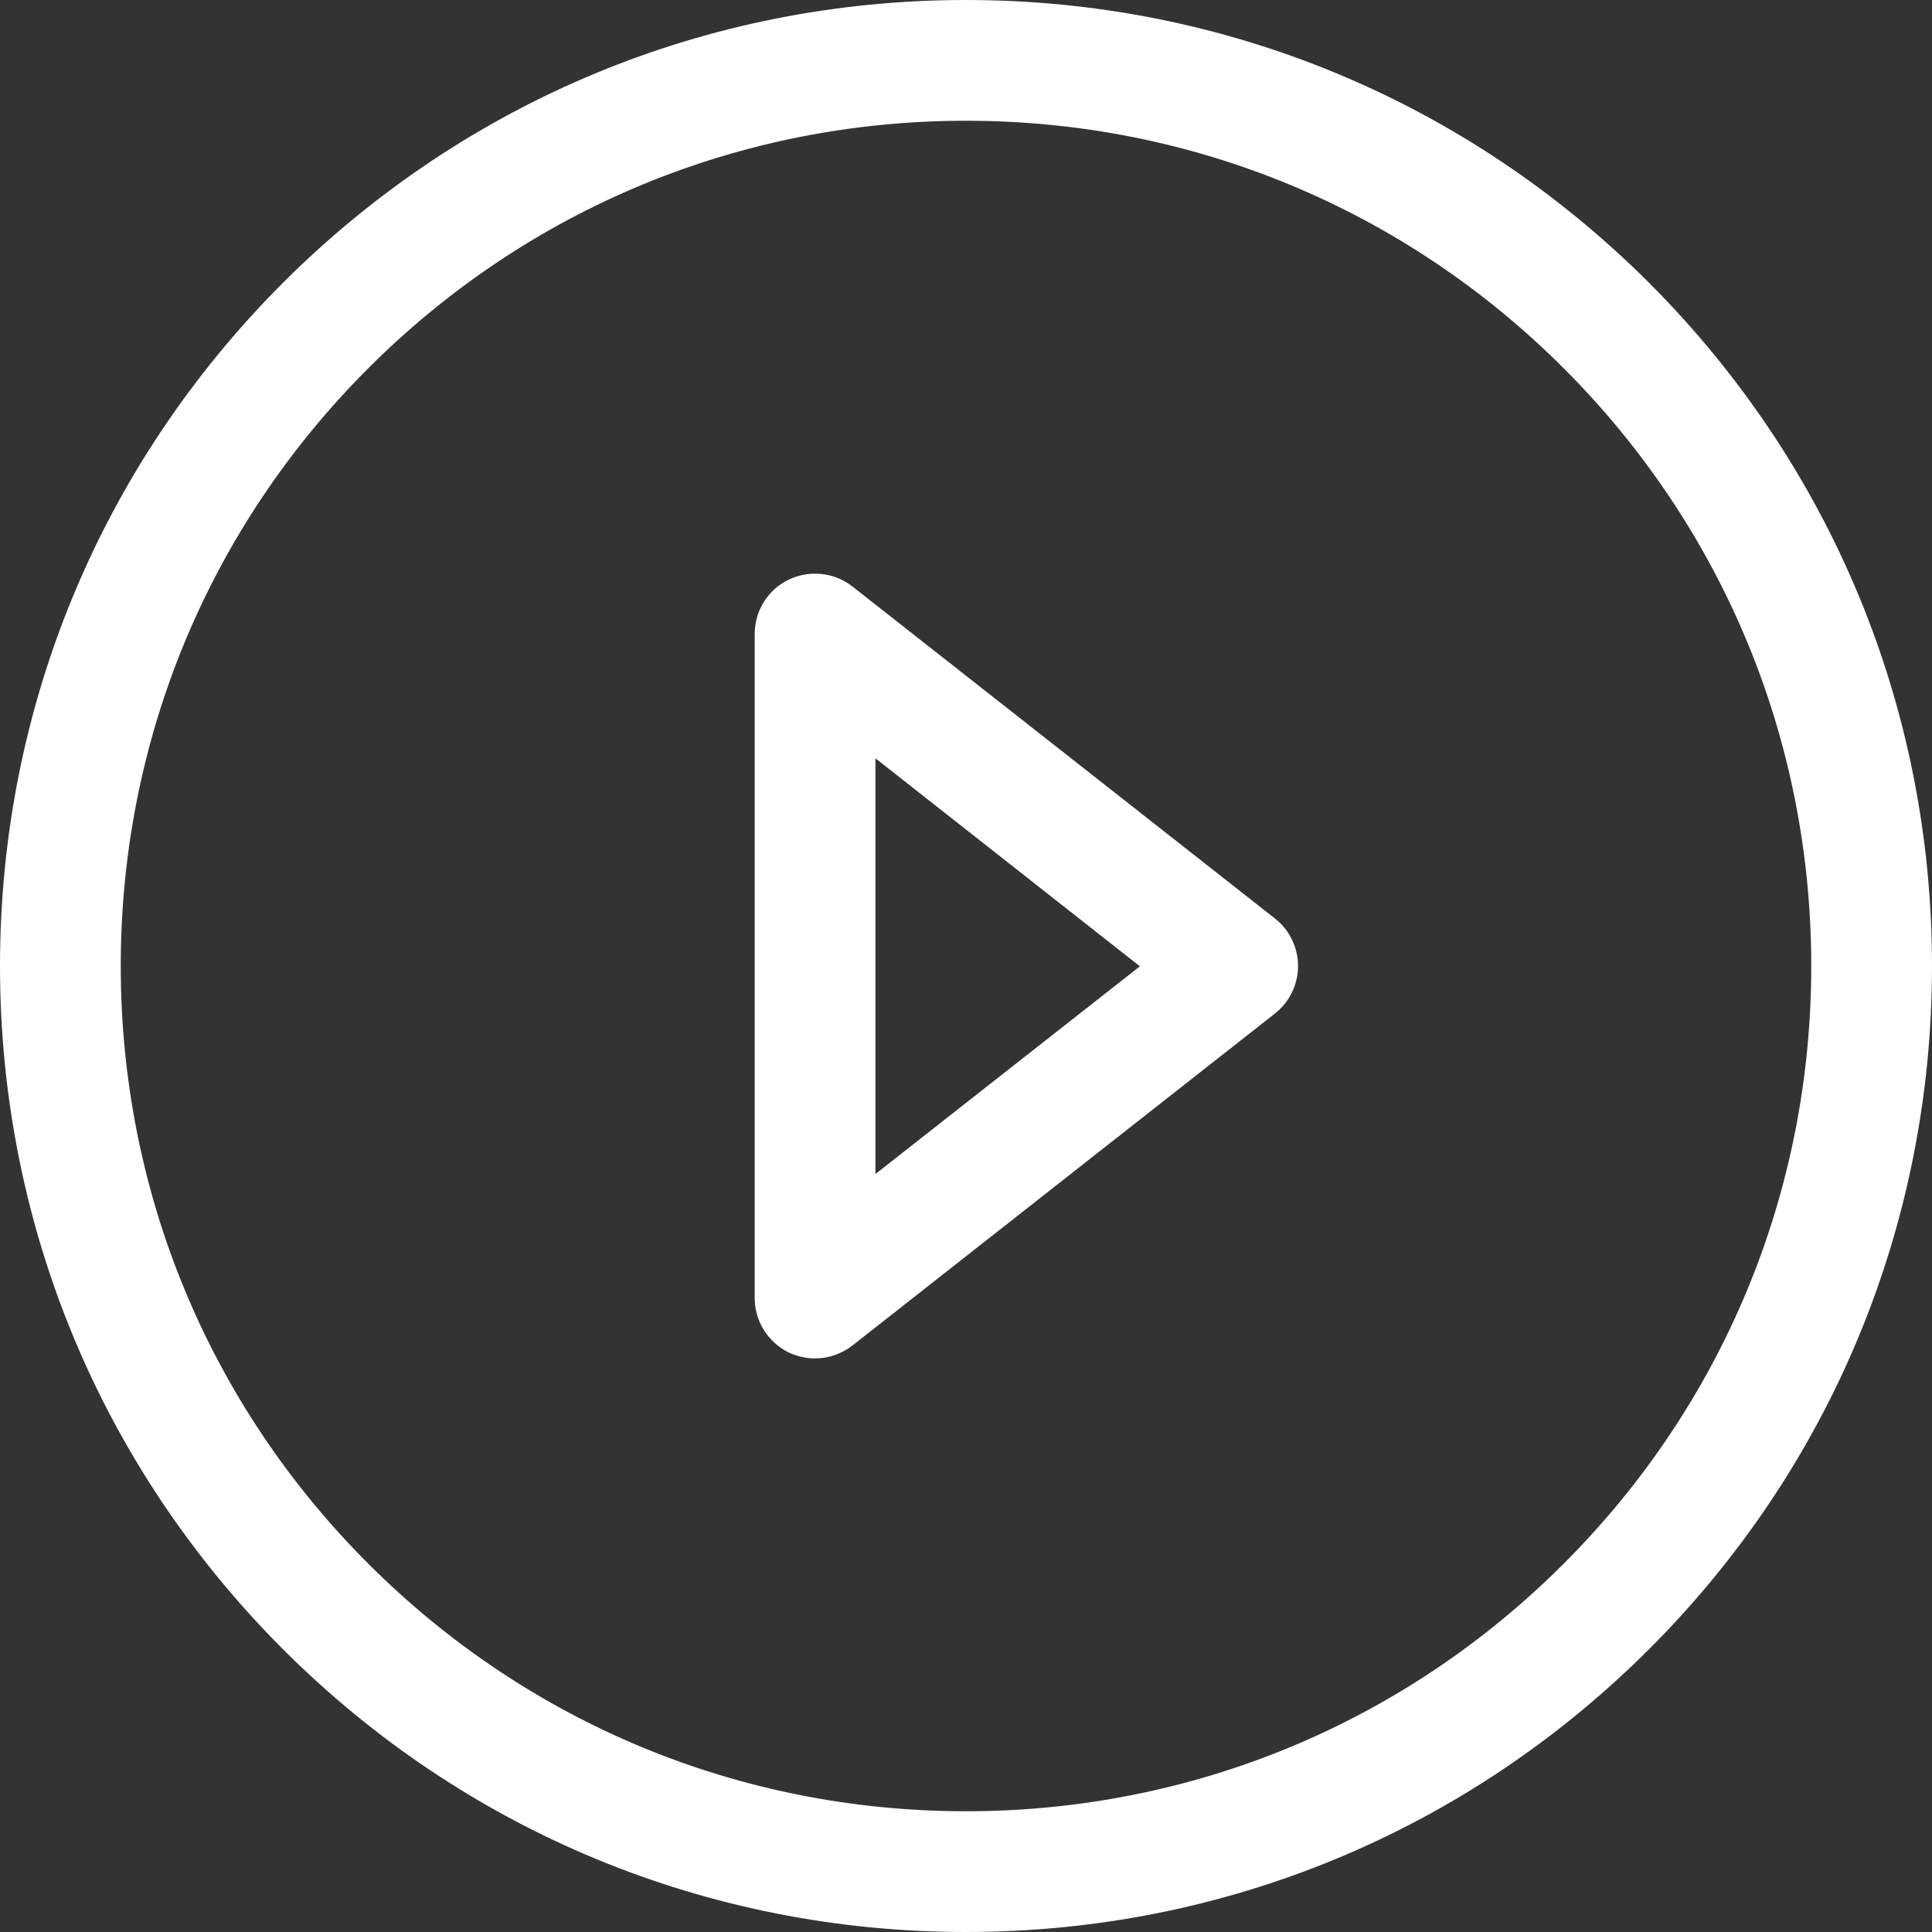 <svg width="44" height="44" viewBox="0 0 44 44" fill="none" xmlns="http://www.w3.org/2000/svg">
<rect x="0" y="0" width="44" height="44" fill="#333333" stroke="none"/>
<g clip-path="url(#clip0_548_272)">
<path d="M22 0C16.122 0 10.601 2.289 6.442 6.442C2.289 10.601 0 16.122 0 22C0 27.878 2.289 33.399 6.442 37.558C10.594 41.711 16.122 44 22 44C27.878 44 33.399 41.711 37.558 37.558C41.711 33.406 44 27.878 44 22C44 16.122 41.711 10.601 37.558 6.442C33.399 2.289 27.878 0 22 0ZM35.612 35.612C31.976 39.249 27.142 41.25 22 41.25C16.858 41.25 12.024 39.249 8.387 35.612C4.751 31.976 2.75 27.142 2.75 22C2.75 16.858 4.751 12.024 8.387 8.387C12.024 4.751 16.858 2.75 22 2.75C27.142 2.75 31.976 4.751 35.612 8.387C39.249 12.024 41.25 16.858 41.25 22C41.25 27.142 39.249 31.976 35.612 35.612Z" fill="white"/>
<path d="M29.04 20.921L19.415 13.358C19.003 13.035 18.439 12.973 17.964 13.2C17.49 13.427 17.188 13.908 17.188 14.437V29.562C17.188 30.092 17.49 30.566 17.957 30.8C18.15 30.889 18.356 30.937 18.562 30.937C18.865 30.937 19.168 30.834 19.415 30.642L29.04 23.079C29.37 22.818 29.562 22.419 29.562 22C29.562 21.581 29.37 21.182 29.04 20.921ZM19.938 26.737V17.27L25.96 22.007L19.938 26.737Z" fill="white"/>
</g>
<defs>
<clipPath id="clip0_548_272">
<rect width="44" height="44" fill="white"/>
</clipPath>
</defs>
</svg>
